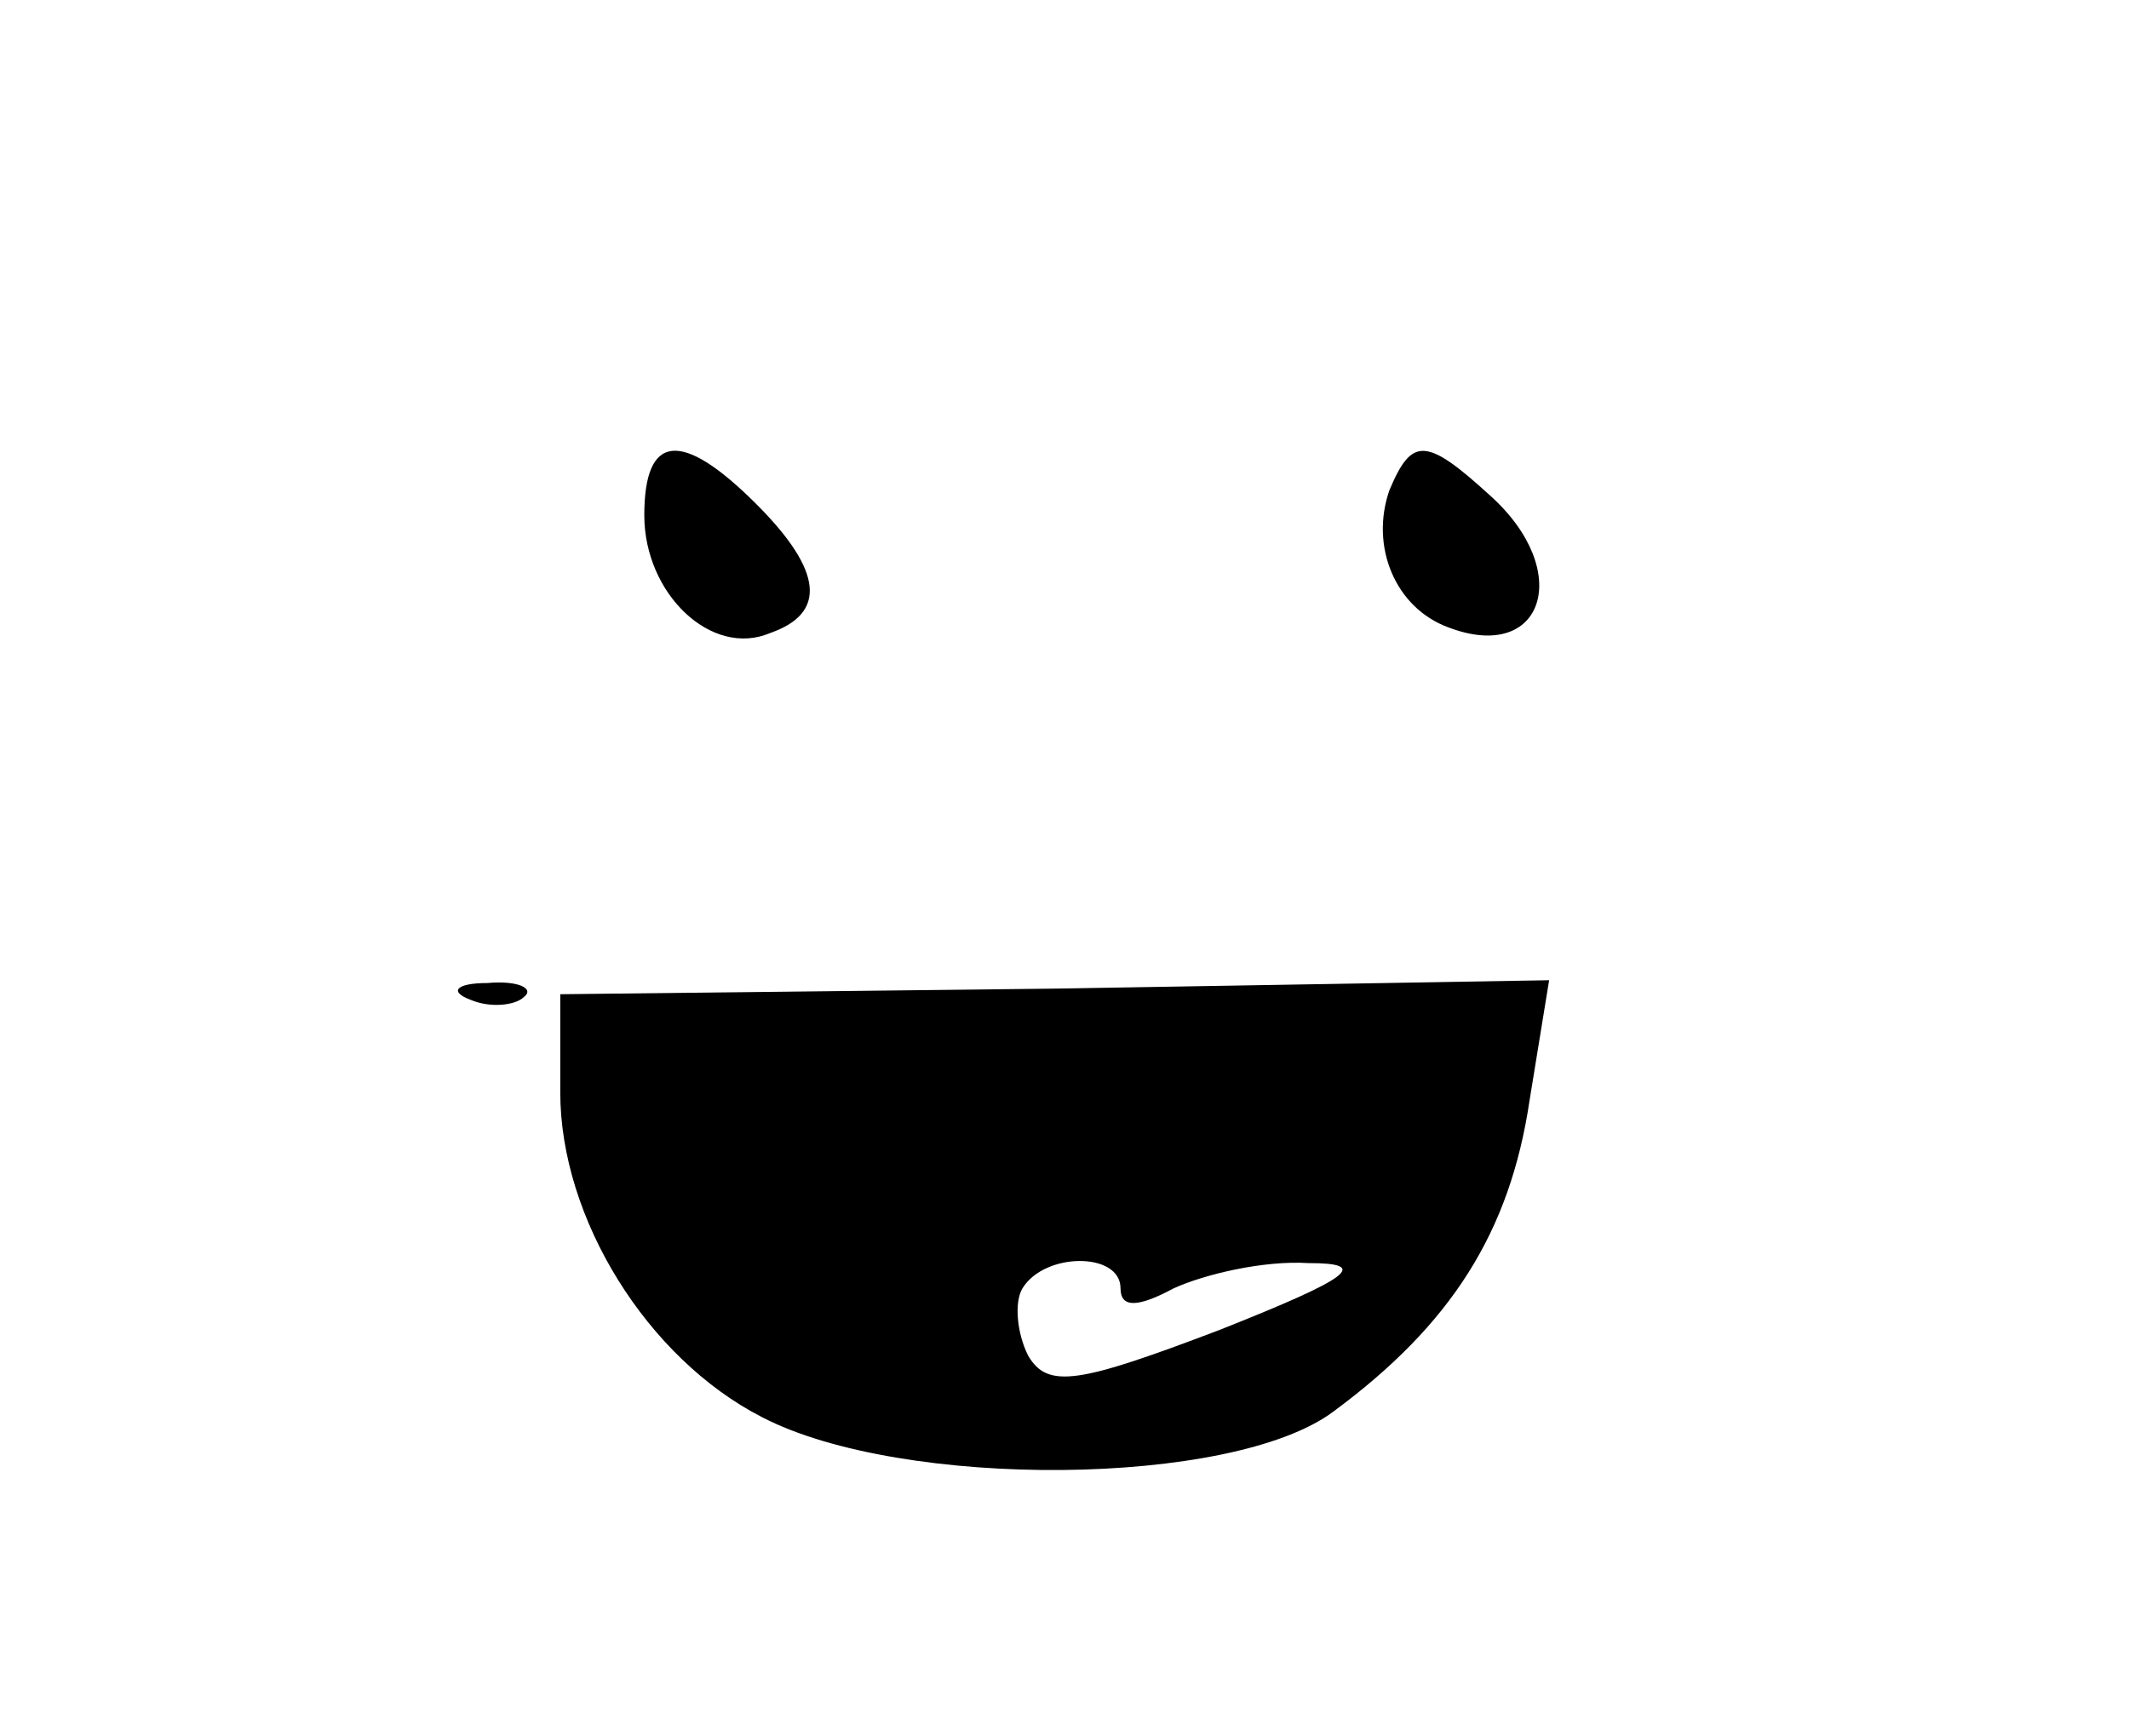 <?xml version="1.0" standalone="no"?>
<!DOCTYPE svg PUBLIC "-//W3C//DTD SVG 20010904//EN"
 "http://www.w3.org/TR/2001/REC-SVG-20010904/DTD/svg10.dtd">
<svg version="1.0" xmlns="http://www.w3.org/2000/svg"
 width="76pt" height="62pt" viewBox="0 0 76 62"
 preserveAspectRatio="xMidYMid meet">

<g transform="translate(0,62) scale(0.1,-0.1)"
fill="#000000" stroke="none">
<path d="M230 436 c0 -28 24 -51 45 -42 20 7 19 22 -5 46 -27 27 -40 25 -40
-4z"/>
<path d="M496 445 c-7 -20 2 -42 21 -49 34 -13 45 20 15 47 -23 21 -28 21 -36
2z"/>
<path d="M168 263 c7 -3 16 -2 19 1 4 3 -2 6 -13 5 -11 0 -14 -3 -6 -6z"/>
<path d="M200 230 c0 -45 31 -95 72 -116 50 -26 168 -25 204 2 42 31 63 64 70
111 l7 43 -177 -3 -176 -2 0 -35z m200 -70 c0 -7 6 -7 19 0 11 5 32 10 48 9
22 0 16 -5 -32 -24 -50 -19 -61 -21 -68 -9 -4 8 -5 19 -2 24 8 13 35 13 35 0z"/>
</g>
</svg>
